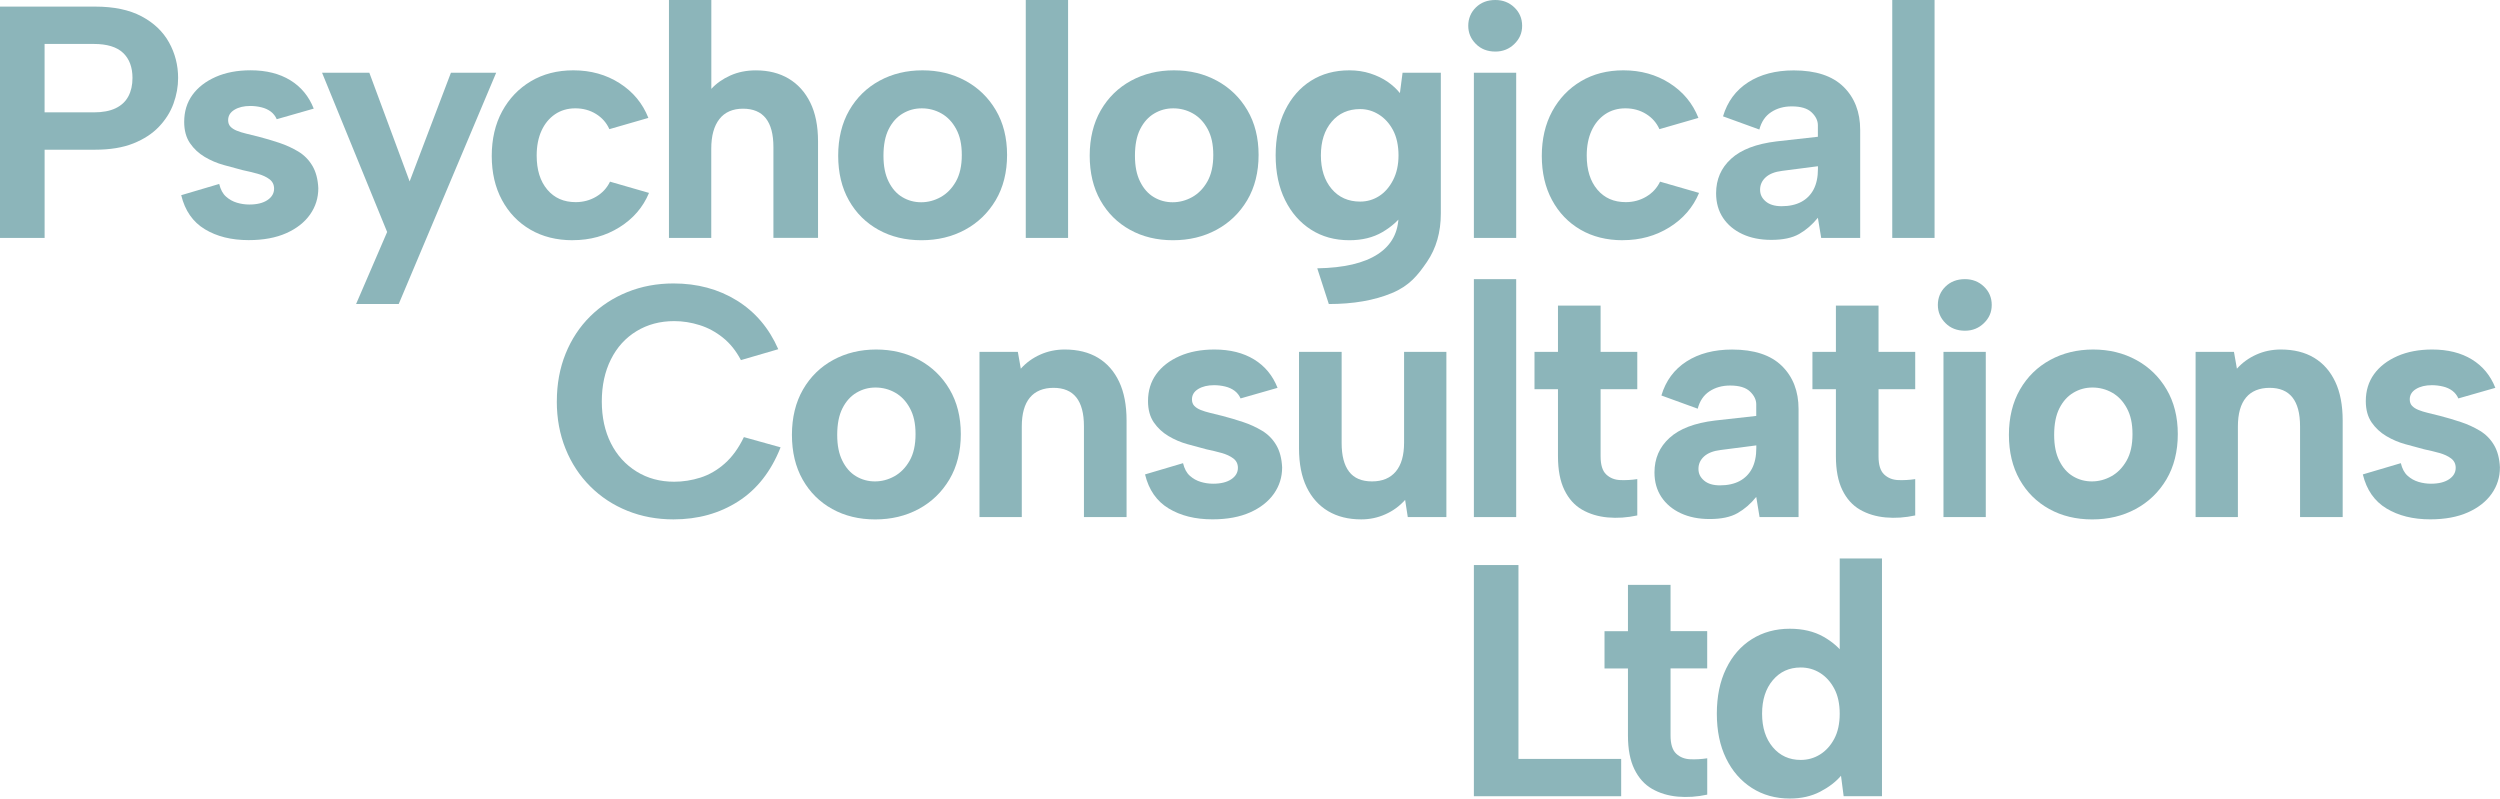 <?xml version="1.0" encoding="UTF-8"?>
<svg id="Layer_2" data-name="Layer 2" xmlns="http://www.w3.org/2000/svg" viewBox="0 0 715.56 228.57">
  <defs>
    <style>
      .cls-1 {
        fill: #8cb5ba;
        stroke-width: 0px;
      }
    </style>
  </defs>
  <g id="Layer_1-2" data-name="Layer 1">
    <g id="Layer_1-2" data-name="Layer 1-2">
      <path class="cls-1" d="M50.98,22.32c0,2.46-.44,4.9-1.32,7.33-.88,2.43-2.27,4.63-4.16,6.62-1.89,1.99-4.34,3.58-7.33,4.78-3,1.2-6.64,1.8-10.93,1.8h-14.47v25.25H0V1.89h27.24c5.36,0,9.79.93,13.29,2.79,3.5,1.86,6.12,4.35,7.85,7.47,1.73,3.12,2.6,6.51,2.6,10.17ZM26.86,32.16c2.52,0,4.6-.39,6.24-1.18,1.64-.79,2.85-1.92,3.64-3.41.79-1.48,1.18-3.23,1.18-5.25,0-3.09-.9-5.49-2.7-7.19-1.8-1.7-4.59-2.55-8.37-2.55h-14.09v19.58h14.09Z"/>
      <path class="cls-1" d="M62.75,52.68c.38,1.58,1.02,2.78,1.94,3.59.91.82,1.95,1.4,3.12,1.75,1.17.35,2.35.52,3.55.52,2.21,0,3.94-.43,5.2-1.28,1.26-.85,1.89-1.94,1.89-3.26,0-1.14-.44-2.03-1.32-2.7-.88-.66-2-1.18-3.36-1.56-1.36-.38-2.79-.72-4.3-1.04-1.7-.44-3.52-.93-5.44-1.47-1.92-.53-3.74-1.31-5.44-2.32-1.7-1.01-3.11-2.32-4.21-3.93-1.1-1.61-1.66-3.64-1.66-6.1,0-2.96.79-5.53,2.36-7.71,1.58-2.18,3.8-3.89,6.67-5.16,2.87-1.26,6.2-1.89,9.98-1.89,4.48,0,8.26.95,11.35,2.84,3.09,1.89,5.33,4.6,6.72,8.13l-10.59,3.03c-.38-.88-.95-1.61-1.7-2.18-.76-.57-1.66-.98-2.7-1.23-1.04-.25-2.1-.38-3.17-.38-1.83,0-3.34.36-4.54,1.09-1.2.73-1.8,1.72-1.8,2.98,0,.76.22,1.37.66,1.84.44.47,1.06.87,1.84,1.18.79.32,1.7.6,2.74.85,1.04.25,2.19.54,3.45.85,1.95.51,3.93,1.09,5.91,1.75s3.81,1.5,5.49,2.51c1.67,1.01,3.01,2.37,4.02,4.07,1.01,1.7,1.58,3.85,1.7,6.43,0,2.78-.79,5.28-2.36,7.52-1.58,2.24-3.85,4.02-6.81,5.34-2.96,1.32-6.56,1.99-10.78,1.99-4.92,0-9.1-1.04-12.53-3.12-3.44-2.08-5.69-5.33-6.76-9.74l10.88-3.22h0Z"/>
      <path class="cls-1" d="M129.06,20.81h12.96l-27.9,66.21h-12.2l8.89-20.62-18.63-45.59h13.53l11.54,31.12,11.82-31.12h0Z"/>
      <path class="cls-1" d="M163.92,68.76c-4.6,0-8.64-1.01-12.11-3.03-3.47-2.02-6.18-4.84-8.13-8.47-1.96-3.63-2.93-7.83-2.93-12.63s.99-9.11,2.98-12.77c1.99-3.66,4.73-6.53,8.23-8.61,3.5-2.08,7.55-3.12,12.15-3.12,4.98,0,9.4,1.23,13.24,3.69,3.85,2.46,6.59,5.77,8.23,9.93l-11.16,3.22c-.82-1.83-2.1-3.28-3.83-4.35-1.74-1.07-3.7-1.61-5.91-1.61s-4.15.57-5.82,1.7c-1.67,1.14-2.96,2.71-3.88,4.73-.91,2.02-1.37,4.38-1.37,7.09,0,4.1,1.01,7.35,3.03,9.74,2.02,2.4,4.73,3.59,8.13,3.59,2.14,0,4.1-.52,5.86-1.56,1.76-1.04,3.09-2.47,3.97-4.3l11.16,3.22c-1.7,4.1-4.53,7.38-8.47,9.84-3.94,2.46-8.4,3.69-13.38,3.69h0Z"/>
      <path class="cls-1" d="M191.49,0h12.11v25.44c1.45-1.58,3.26-2.85,5.44-3.83,2.18-.98,4.62-1.47,7.33-1.47,3.59,0,6.72.79,9.36,2.36,2.65,1.58,4.71,3.86,6.19,6.86,1.48,3,2.22,6.7,2.22,11.11v27.62h-12.77v-26.01c0-3.66-.73-6.4-2.18-8.23-1.45-1.83-3.63-2.74-6.53-2.74s-5.22.99-6.76,2.98c-1.55,1.99-2.32,4.81-2.32,8.47v25.54h-12.11V0h0Z"/>
      <path class="cls-1" d="M263.75,68.76c-4.6,0-8.7-.99-12.3-2.98-3.59-1.99-6.42-4.79-8.47-8.42-2.05-3.63-3.07-7.9-3.07-12.82s1.06-9.3,3.17-12.96c2.11-3.66,5-6.48,8.65-8.47,3.66-1.99,7.76-2.98,12.3-2.98s8.64.99,12.3,2.98c3.66,1.99,6.56,4.79,8.7,8.42,2.14,3.63,3.22,7.9,3.22,12.82s-1.09,9.3-3.26,12.96c-2.18,3.66-5.11,6.48-8.8,8.47-3.69,1.99-7.84,2.98-12.44,2.98ZM263.66,57.89c1.95,0,3.81-.49,5.58-1.47,1.76-.98,3.22-2.46,4.35-4.45s1.7-4.52,1.7-7.61-.54-5.44-1.61-7.43c-1.07-1.99-2.48-3.47-4.21-4.45-1.74-.98-3.61-1.47-5.63-1.47s-3.77.49-5.44,1.47c-1.67.98-3.01,2.46-4.02,4.45-1.01,1.99-1.51,4.53-1.51,7.61s.49,5.44,1.47,7.43c.98,1.99,2.28,3.47,3.92,4.45,1.64.98,3.44,1.47,5.39,1.47h0Z"/>
      <path class="cls-1" d="M293.6,0h12.11v68.1h-12.11V0Z"/>
      <path class="cls-1" d="M335.74,68.76c-4.6,0-8.7-.99-12.3-2.98-3.59-1.99-6.42-4.79-8.47-8.42-2.05-3.63-3.07-7.9-3.07-12.82s1.06-9.3,3.17-12.96c2.11-3.66,5-6.48,8.65-8.47,3.66-1.99,7.76-2.98,12.3-2.98s8.64.99,12.3,2.98c3.66,1.99,6.56,4.79,8.7,8.42,2.14,3.63,3.22,7.9,3.22,12.82s-1.09,9.3-3.26,12.96c-2.18,3.66-5.11,6.48-8.8,8.47-3.69,1.99-7.84,2.98-12.44,2.98ZM335.64,57.89c1.95,0,3.81-.49,5.58-1.47,1.76-.98,3.22-2.46,4.35-4.45s1.7-4.52,1.7-7.61-.54-5.44-1.61-7.43c-1.07-1.99-2.48-3.47-4.21-4.45-1.74-.98-3.61-1.47-5.63-1.47s-3.77.49-5.44,1.47c-1.67.98-3.01,2.46-4.02,4.45-1.01,1.99-1.51,4.53-1.51,7.61s.49,5.44,1.47,7.43c.98,1.99,2.28,3.47,3.92,4.45,1.64.98,3.44,1.47,5.39,1.47h0Z"/>
      <path class="cls-1" d="M401.43,20.81h10.97v40.29c0,5.36-1.32,9.98-3.97,13.86-2.65,3.88-5.06,6.86-10.07,8.94-5.01,2.08-11.02,3.12-18.02,3.12l-3.31-10.22c7.63-.13,13.42-1.48,17.36-4.07,3.94-2.59,5.91-6.3,5.91-11.16v-.19l1.61-.57c-1.51,2.21-3.59,4.08-6.24,5.63-2.65,1.55-5.8,2.32-9.46,2.32-4.16,0-7.82-1.01-10.97-3.03-3.15-2.02-5.63-4.84-7.42-8.47-1.8-3.63-2.7-7.9-2.7-12.82s.9-9.21,2.7-12.86c1.8-3.66,4.27-6.48,7.42-8.47,3.15-1.99,6.81-2.98,10.97-2.98,2.14,0,4.15.3,6.01.9,1.86.6,3.5,1.39,4.92,2.36,1.42.98,2.6,2.07,3.55,3.26l.76-5.86h0ZM378.07,44.46c0,3.97,1.02,7.17,3.07,9.6,2.05,2.43,4.78,3.64,8.18,3.64,1.95,0,3.75-.52,5.39-1.56,1.64-1.04,2.98-2.57,4.02-4.59,1.04-2.02,1.56-4.38,1.56-7.09s-.52-5.23-1.56-7.19c-1.04-1.95-2.4-3.45-4.07-4.49-1.67-1.04-3.45-1.56-5.34-1.56-3.4,0-6.13,1.21-8.18,3.64-2.05,2.43-3.07,5.63-3.07,9.6h0Z"/>
      <path class="cls-1" d="M428.01,14.76c-2.27,0-4.13-.72-5.58-2.18-1.45-1.45-2.18-3.18-2.18-5.2s.72-3.83,2.18-5.25C423.88.71,425.74,0,428.01,0c2.14,0,3.96.71,5.44,2.13,1.48,1.42,2.22,3.17,2.22,5.25s-.74,3.75-2.22,5.2c-1.48,1.45-3.3,2.18-5.44,2.18ZM421.86,20.81h12.11v47.29h-12.11V20.81Z"/>
      <path class="cls-1" d="M464.47,68.76c-4.6,0-8.64-1.01-12.11-3.03-3.47-2.02-6.18-4.84-8.13-8.47-1.96-3.63-2.93-7.83-2.93-12.63s.99-9.11,2.98-12.77c1.99-3.66,4.73-6.53,8.23-8.61,3.5-2.08,7.55-3.12,12.15-3.12,4.98,0,9.4,1.23,13.24,3.69,3.85,2.46,6.59,5.77,8.23,9.93l-11.16,3.22c-.82-1.83-2.1-3.28-3.83-4.35-1.74-1.07-3.7-1.61-5.91-1.61s-4.15.57-5.82,1.7c-1.67,1.14-2.96,2.71-3.88,4.73-.91,2.02-1.37,4.38-1.37,7.09,0,4.1,1.01,7.35,3.03,9.74,2.02,2.4,4.73,3.59,8.13,3.59,2.14,0,4.1-.52,5.86-1.56,1.76-1.04,3.09-2.47,3.97-4.3l11.16,3.22c-1.7,4.1-4.53,7.38-8.47,9.84-3.94,2.46-8.4,3.69-13.38,3.69h0Z"/>
      <path class="cls-1" d="M521.27,68.1l-.95-5.77c-1.58,1.96-3.36,3.5-5.34,4.63-1.99,1.14-4.65,1.7-7.99,1.7-3.15,0-5.91-.55-8.28-1.66-2.36-1.1-4.21-2.65-5.53-4.63-1.32-1.99-1.99-4.33-1.99-7.05,0-3.97,1.43-7.27,4.3-9.88,2.87-2.62,7.2-4.27,13.01-4.97l11.82-1.32v-3.31c0-1.32-.6-2.55-1.8-3.69-1.2-1.14-3.09-1.7-5.68-1.7-2.27,0-4.24.55-5.91,1.66-1.67,1.1-2.79,2.76-3.36,4.97l-10.4-3.78c1.26-4.22,3.66-7.47,7.19-9.74,3.53-2.27,7.88-3.41,13.05-3.41,6.3,0,11.05,1.56,14.24,4.68,3.18,3.12,4.78,7.24,4.78,12.34v30.93h-11.16ZM520.33,47.58l-10.21,1.32c-2.08.25-3.66.87-4.73,1.84-1.07.98-1.61,2.16-1.61,3.55s.53,2.44,1.61,3.36c1.07.91,2.59,1.37,4.54,1.37,2.21,0,4.08-.41,5.63-1.23,1.54-.82,2.73-2.02,3.55-3.59.82-1.58,1.23-3.53,1.23-5.86v-.76h0Z"/>
      <path class="cls-1" d="M541.61,0h12.11v68.1h-12.11V0Z"/>
      <path class="cls-1" d="M159.38,114.9c0-4.98.84-9.54,2.51-13.67,1.67-4.13,4.02-7.69,7.05-10.69,3.03-2.99,6.57-5.31,10.64-6.95,4.07-1.64,8.47-2.46,13.2-2.46,6.81,0,12.85,1.62,18.11,4.87,5.26,3.25,9.22,7.9,11.87,13.95l-10.69,3.12c-1.39-2.65-3.11-4.79-5.16-6.43-2.05-1.64-4.27-2.84-6.67-3.59-2.4-.76-4.82-1.14-7.28-1.14-4.04,0-7.63.96-10.78,2.88-3.15,1.92-5.6,4.62-7.33,8.09-1.73,3.47-2.6,7.47-2.6,12.01s.87,8.53,2.6,11.97c1.73,3.44,4.18,6.13,7.33,8.09,3.15,1.96,6.75,2.93,10.78,2.93,2.52,0,5.03-.39,7.52-1.18,2.49-.79,4.81-2.13,6.95-4.02,2.14-1.89,3.97-4.41,5.49-7.57l10.5,2.93c-2.71,6.87-6.75,12.03-12.11,15.46-5.36,3.44-11.54,5.16-18.54,5.16-4.73,0-9.13-.82-13.2-2.46-4.07-1.64-7.61-3.97-10.64-7-3.03-3.03-5.38-6.6-7.05-10.74-1.67-4.13-2.51-8.65-2.51-13.57Z"/>
      <path class="cls-1" d="M250.51,148.67c-4.6,0-8.7-.99-12.3-2.98-3.59-1.99-6.42-4.79-8.47-8.42-2.05-3.63-3.07-7.9-3.07-12.82s1.06-9.3,3.17-12.96c2.11-3.66,5-6.48,8.65-8.47,3.66-1.99,7.76-2.98,12.3-2.98s8.64.99,12.3,2.98c3.66,1.99,6.56,4.79,8.7,8.42,2.14,3.63,3.22,7.9,3.22,12.82s-1.09,9.3-3.26,12.96c-2.18,3.66-5.11,6.48-8.8,8.47-3.69,1.99-7.84,2.98-12.44,2.98h0ZM250.42,137.79c1.95,0,3.81-.49,5.58-1.47,1.76-.98,3.22-2.46,4.35-4.45,1.14-1.99,1.7-4.52,1.7-7.61s-.54-5.44-1.61-7.42c-1.07-1.99-2.48-3.47-4.21-4.45-1.74-.98-3.61-1.47-5.63-1.47s-3.77.49-5.44,1.47c-1.67.98-3.01,2.46-4.02,4.45-1.01,1.99-1.51,4.53-1.51,7.61s.49,5.44,1.47,7.42c.98,1.99,2.28,3.47,3.93,4.45,1.64.98,3.44,1.47,5.39,1.47h0Z"/>
      <path class="cls-1" d="M280.36,100.71h10.97l.85,4.82c1.51-1.7,3.36-3.04,5.53-4.02,2.18-.98,4.52-1.47,7.05-1.47,3.72,0,6.89.79,9.51,2.36,2.62,1.58,4.63,3.86,6.05,6.86,1.42,3,2.13,6.7,2.13,11.11v27.62h-12.2v-26.01c0-3.66-.73-6.4-2.18-8.23-1.45-1.83-3.63-2.74-6.53-2.74s-5.22.93-6.76,2.79c-1.55,1.86-2.32,4.62-2.32,8.28v25.92h-12.11v-47.29h0Z"/>
      <path class="cls-1" d="M338.62,132.59c.38,1.58,1.02,2.77,1.94,3.59.91.82,1.95,1.4,3.12,1.75,1.17.35,2.35.52,3.55.52,2.21,0,3.94-.43,5.2-1.28,1.26-.85,1.89-1.94,1.89-3.26,0-1.14-.44-2.03-1.32-2.7-.88-.66-2-1.18-3.36-1.56-1.36-.38-2.79-.72-4.3-1.04-1.7-.44-3.52-.93-5.44-1.47-1.92-.53-3.74-1.31-5.44-2.32-1.7-1.01-3.11-2.32-4.21-3.92-1.1-1.61-1.66-3.64-1.66-6.1,0-2.96.79-5.53,2.36-7.71,1.58-2.18,3.8-3.89,6.67-5.16,2.87-1.26,6.2-1.89,9.98-1.89,4.48,0,8.26.95,11.35,2.84,3.09,1.89,5.33,4.6,6.72,8.13l-10.59,3.03c-.38-.88-.95-1.61-1.7-2.18-.76-.57-1.66-.98-2.7-1.23-1.04-.25-2.1-.38-3.17-.38-1.83,0-3.34.36-4.54,1.09-1.2.73-1.8,1.72-1.8,2.98,0,.76.22,1.37.66,1.84.44.47,1.06.87,1.84,1.18.79.32,1.7.6,2.74.85,1.04.25,2.19.54,3.45.85,1.95.51,3.93,1.09,5.91,1.75,1.99.66,3.81,1.5,5.49,2.51,1.67,1.01,3.01,2.36,4.02,4.07,1.01,1.7,1.58,3.85,1.7,6.43,0,2.77-.79,5.28-2.36,7.52-1.58,2.24-3.85,4.02-6.81,5.34-2.96,1.32-6.56,1.99-10.78,1.99-4.92,0-9.1-1.04-12.53-3.12-3.44-2.08-5.69-5.33-6.76-9.74l10.88-3.22h0Z"/>
      <path class="cls-1" d="M414.01,148h-11.07l-.76-4.92c-1.58,1.77-3.45,3.14-5.63,4.11-2.17.98-4.49,1.47-6.95,1.47-3.66,0-6.81-.79-9.46-2.36-2.65-1.58-4.7-3.86-6.15-6.86-1.45-2.99-2.18-6.7-2.18-11.11v-27.62h12.2v26.11c0,3.59.71,6.32,2.13,8.18,1.42,1.86,3.61,2.79,6.57,2.79s5.23-.95,6.81-2.84c1.58-1.89,2.36-4.63,2.36-8.23v-26.01h12.11v47.29h0Z"/>
      <path class="cls-1" d="M421.86,79.9h12.11v68.1h-12.11v-68.1Z"/>
      <path class="cls-1" d="M445.93,100.71v-13.24h12.2v13.24h10.5v10.69h-10.5v19.2c0,2.46.53,4.19,1.61,5.2,1.07,1.01,2.41,1.55,4.02,1.61,1.61.06,3.23-.03,4.87-.28v10.4c-2.9.63-5.72.82-8.47.57-2.74-.25-5.19-.99-7.33-2.22-2.14-1.23-3.83-3.1-5.06-5.63-1.23-2.52-1.84-5.74-1.84-9.65v-19.2h-6.72v-10.69h6.72Z"/>
      <path class="cls-1" d="M503.63,148l-.95-5.77c-1.58,1.96-3.36,3.5-5.34,4.63-1.99,1.14-4.65,1.7-7.99,1.7-3.15,0-5.91-.55-8.28-1.66-2.36-1.1-4.21-2.65-5.53-4.63-1.32-1.99-1.99-4.33-1.99-7.05,0-3.97,1.43-7.27,4.3-9.88,2.87-2.62,7.2-4.27,13.01-4.97l11.82-1.32v-3.31c0-1.32-.6-2.55-1.8-3.69-1.2-1.14-3.09-1.7-5.68-1.7-2.27,0-4.24.55-5.91,1.66-1.67,1.1-2.79,2.76-3.36,4.97l-10.4-3.78c1.26-4.22,3.66-7.47,7.19-9.74,3.53-2.27,7.88-3.41,13.05-3.41,6.3,0,11.05,1.56,14.24,4.68,3.18,3.12,4.78,7.24,4.78,12.34v30.93h-11.16ZM502.69,127.48l-10.21,1.32c-2.08.25-3.66.87-4.73,1.84-1.07.98-1.61,2.16-1.61,3.55s.53,2.44,1.61,3.36c1.07.92,2.59,1.37,4.54,1.37,2.21,0,4.08-.41,5.63-1.23,1.54-.82,2.73-2.02,3.55-3.59.82-1.58,1.23-3.53,1.23-5.86v-.76h0Z"/>
      <path class="cls-1" d="M525.48,100.71v-13.24h12.2v13.24h10.5v10.69h-10.5v19.2c0,2.46.53,4.19,1.61,5.2,1.07,1.01,2.41,1.55,4.02,1.61,1.61.06,3.23-.03,4.87-.28v10.4c-2.9.63-5.72.82-8.47.57-2.74-.25-5.19-.99-7.33-2.22-2.14-1.23-3.83-3.1-5.06-5.63-1.23-2.52-1.84-5.74-1.84-9.65v-19.2h-6.72v-10.69h6.72Z"/>
      <path class="cls-1" d="M562.42,94.66c-2.27,0-4.13-.72-5.58-2.18-1.45-1.45-2.18-3.18-2.18-5.2s.72-3.83,2.18-5.25c1.45-1.42,3.31-2.13,5.58-2.13,2.14,0,3.96.71,5.44,2.13,1.48,1.42,2.22,3.17,2.22,5.25s-.74,3.75-2.22,5.2c-1.48,1.45-3.3,2.18-5.44,2.18ZM556.27,100.71h12.11v47.29h-12.11v-47.29Z"/>
      <path class="cls-1" d="M598.84,148.67c-4.6,0-8.7-.99-12.3-2.98-3.59-1.99-6.42-4.79-8.47-8.42-2.05-3.63-3.07-7.9-3.07-12.82s1.06-9.3,3.17-12.96c2.11-3.66,5-6.48,8.65-8.47,3.66-1.99,7.76-2.98,12.3-2.98s8.64.99,12.3,2.98c3.66,1.99,6.56,4.79,8.7,8.42,2.14,3.63,3.22,7.9,3.22,12.82s-1.09,9.3-3.26,12.96c-2.18,3.66-5.11,6.48-8.8,8.47s-7.84,2.98-12.44,2.98h0ZM598.74,137.79c1.95,0,3.81-.49,5.58-1.47,1.76-.98,3.22-2.46,4.35-4.45,1.14-1.99,1.7-4.52,1.7-7.61s-.54-5.44-1.61-7.42c-1.07-1.99-2.48-3.47-4.21-4.45-1.74-.98-3.61-1.47-5.63-1.47s-3.77.49-5.44,1.47c-1.67.98-3.01,2.46-4.02,4.45-1.01,1.99-1.51,4.53-1.51,7.61s.49,5.44,1.47,7.42c.98,1.99,2.28,3.47,3.92,4.45,1.64.98,3.44,1.47,5.39,1.47h0Z"/>
      <path class="cls-1" d="M628.44,100.71h10.97l.85,4.82c1.51-1.7,3.36-3.04,5.53-4.02,2.17-.98,4.52-1.47,7.05-1.47,3.72,0,6.89.79,9.51,2.36,2.62,1.58,4.63,3.86,6.05,6.86,1.42,3,2.13,6.7,2.13,11.11v27.62h-12.2v-26.01c0-3.66-.73-6.4-2.18-8.23-1.45-1.83-3.63-2.74-6.53-2.74s-5.22.93-6.76,2.79c-1.55,1.86-2.32,4.62-2.32,8.28v25.92h-12.11v-47.29h0Z"/>
      <path class="cls-1" d="M687.18,132.59c.38,1.58,1.02,2.77,1.94,3.59.91.82,1.95,1.4,3.12,1.75,1.17.35,2.35.52,3.55.52,2.21,0,3.94-.43,5.2-1.28,1.26-.85,1.89-1.94,1.89-3.26,0-1.14-.44-2.03-1.32-2.7-.88-.66-2-1.18-3.36-1.56-1.36-.38-2.79-.72-4.3-1.04-1.7-.44-3.52-.93-5.44-1.47-1.92-.53-3.74-1.31-5.44-2.32-1.7-1.01-3.11-2.32-4.21-3.92-1.1-1.61-1.66-3.64-1.66-6.1,0-2.96.79-5.53,2.36-7.71,1.58-2.18,3.8-3.89,6.67-5.16,2.87-1.26,6.2-1.89,9.98-1.89,4.48,0,8.26.95,11.35,2.84,3.09,1.89,5.33,4.6,6.72,8.13l-10.59,3.03c-.38-.88-.95-1.61-1.7-2.18s-1.66-.98-2.7-1.23c-1.04-.25-2.1-.38-3.17-.38-1.83,0-3.34.36-4.54,1.09-1.2.73-1.8,1.72-1.8,2.98,0,.76.22,1.37.66,1.84.44.47,1.06.87,1.84,1.18.79.32,1.7.6,2.74.85,1.04.25,2.19.54,3.45.85,1.95.51,3.93,1.09,5.91,1.75,1.99.66,3.81,1.5,5.49,2.51,1.67,1.01,3.01,2.36,4.02,4.07,1.01,1.7,1.58,3.85,1.7,6.43,0,2.77-.79,5.28-2.36,7.52-1.58,2.24-3.85,4.02-6.81,5.34-2.96,1.32-6.56,1.99-10.78,1.99-4.92,0-9.1-1.04-12.53-3.12-3.44-2.08-5.69-5.33-6.76-9.74l10.88-3.22h0Z"/>
      <path class="cls-1" d="M434.62,161.73v55.49h29.4v10.68h-42.16v-66.17h12.76Z"/>
      <path class="cls-1" d="M465.96,180.64v-13.23h12.19v13.23h10.49v10.68h-10.49v19.19c0,2.46.54,4.19,1.61,5.2,1.07,1.01,2.41,1.54,4.02,1.61s3.23-.03,4.87-.28v10.4c-2.9.63-5.72.82-8.46.57-2.74-.25-5.18-.99-7.33-2.22-2.14-1.23-3.83-3.1-5.06-5.62-1.23-2.52-1.84-5.73-1.84-9.64v-19.19h-6.71v-10.68h6.71,0Z"/>
      <path class="cls-1" d="M528.08,187.73l-1.51.19v-28.08h12.1v68.06h-10.97l-.76-5.86c-1.51,1.77-3.51,3.29-6,4.58-2.49,1.29-5.37,1.94-8.65,1.94-4.1,0-7.72-1.01-10.87-3.03-3.15-2.02-5.61-4.84-7.37-8.46-1.77-3.62-2.65-7.89-2.65-12.81s.88-9.2,2.65-12.86c1.76-3.65,4.22-6.48,7.37-8.46,3.15-1.98,6.77-2.98,10.87-2.98,3.72,0,6.92.76,9.6,2.27,2.68,1.51,4.74,3.34,6.19,5.48h0ZM504.35,204.27c0,3.97,1.02,7.17,3.07,9.6,2.05,2.43,4.71,3.64,7.99,3.64,2.02,0,3.86-.52,5.53-1.56,1.67-1.04,3.03-2.54,4.07-4.49,1.04-1.95,1.56-4.35,1.56-7.18s-.52-5.23-1.56-7.18c-1.04-1.95-2.4-3.45-4.07-4.49-1.67-1.04-3.51-1.56-5.53-1.56-3.28,0-5.94,1.21-7.99,3.64-2.05,2.43-3.07,5.62-3.07,9.59h0Z"/>
    </g>
  </g>
</svg>